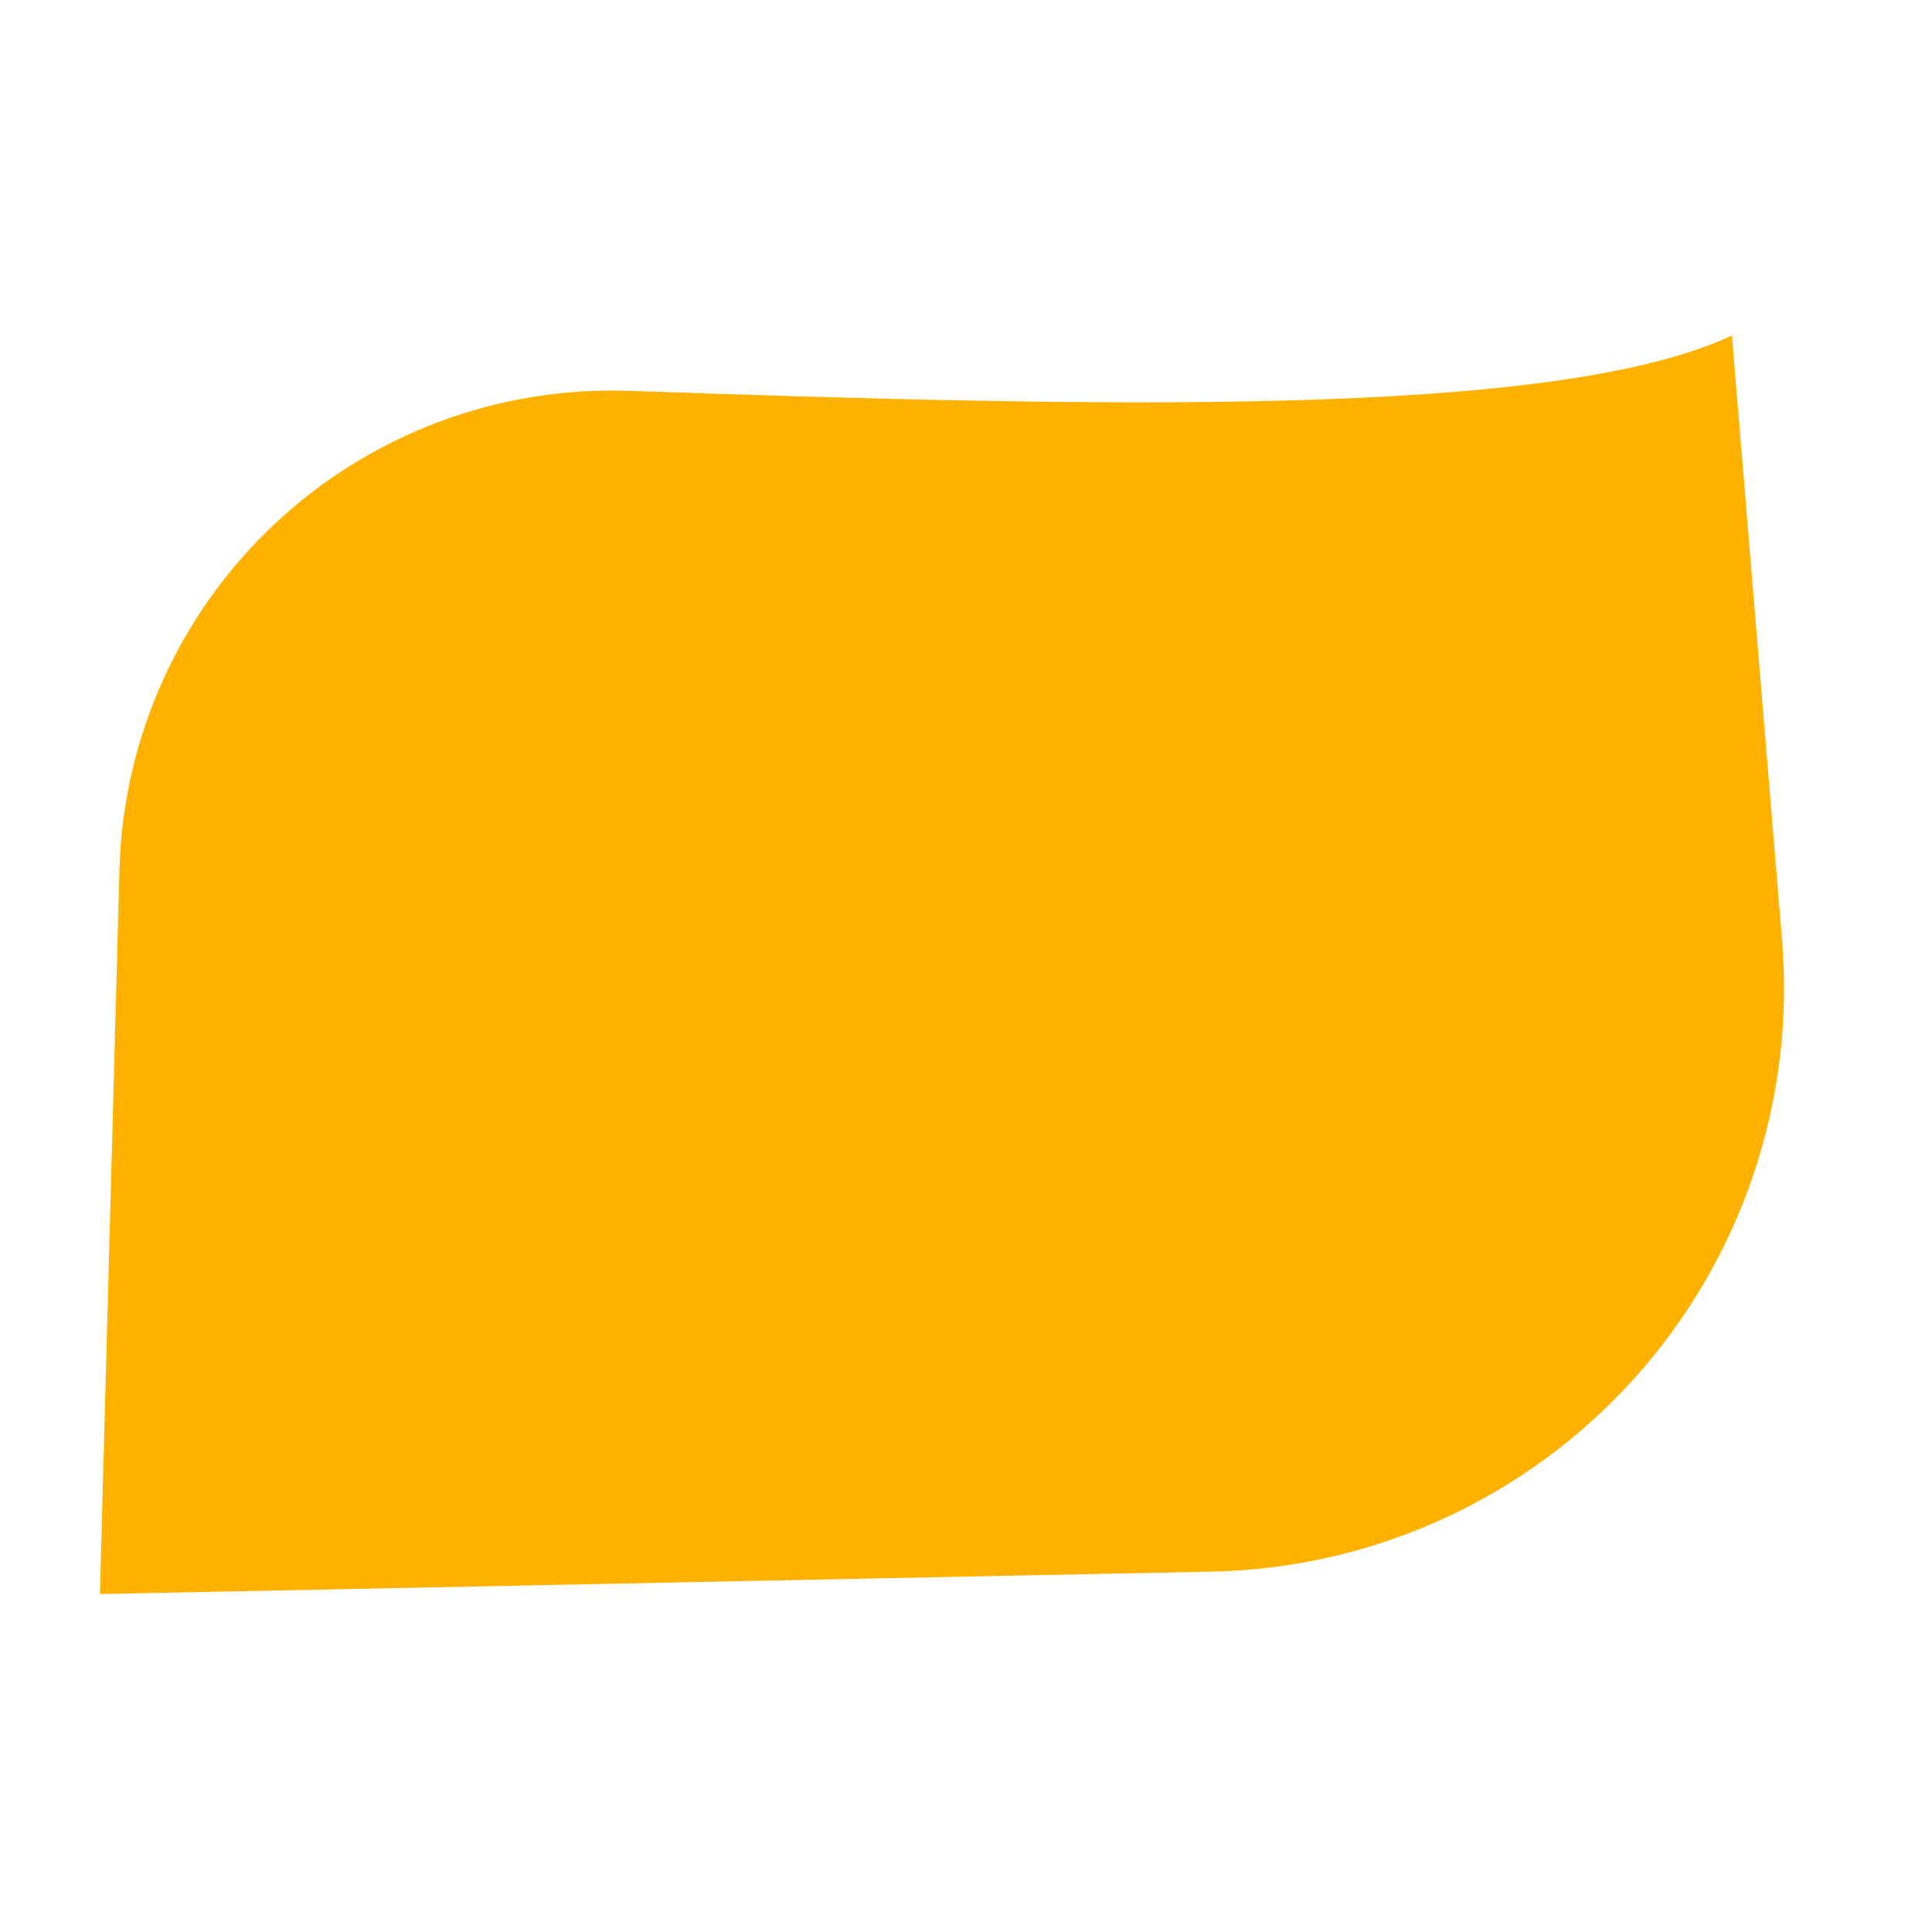 <?xml version="1.0" encoding="UTF-8" standalone="no"?>
<!DOCTYPE svg PUBLIC "-//W3C//DTD SVG 1.1//EN" "http://www.w3.org/Graphics/SVG/1.1/DTD/svg11.dtd">
<svg width="100%" height="100%" viewBox="0 0 150 150" version="1.1" xmlns="http://www.w3.org/2000/svg" xmlns:xlink="http://www.w3.org/1999/xlink" xml:space="preserve" xmlns:serif="http://www.serif.com/" style="fill-rule:evenodd;clip-rule:evenodd;stroke-linejoin:round;stroke-miterlimit:2;">
    <g transform="matrix(0.991,-0.02,0.02,0.977,-63.596,-65.889)">
        <path d="M197.881,98.148C197.881,98.148 199.353,122.09 200.838,146.228C201.625,159.009 197.167,171.55 188.521,180.883C179.875,190.215 167.81,195.508 155.183,195.508C116.22,195.508 68.057,195.508 68.057,195.508C68.057,195.508 69.494,164.799 70.749,137.995C71.236,127.591 75.793,117.813 83.411,110.827C91.029,103.841 101.079,100.223 111.335,100.776C148.087,102.804 183.904,104.489 197.881,98.148Z" style="fill:rgb(255,177,0);"/>
    </g>
</svg>
